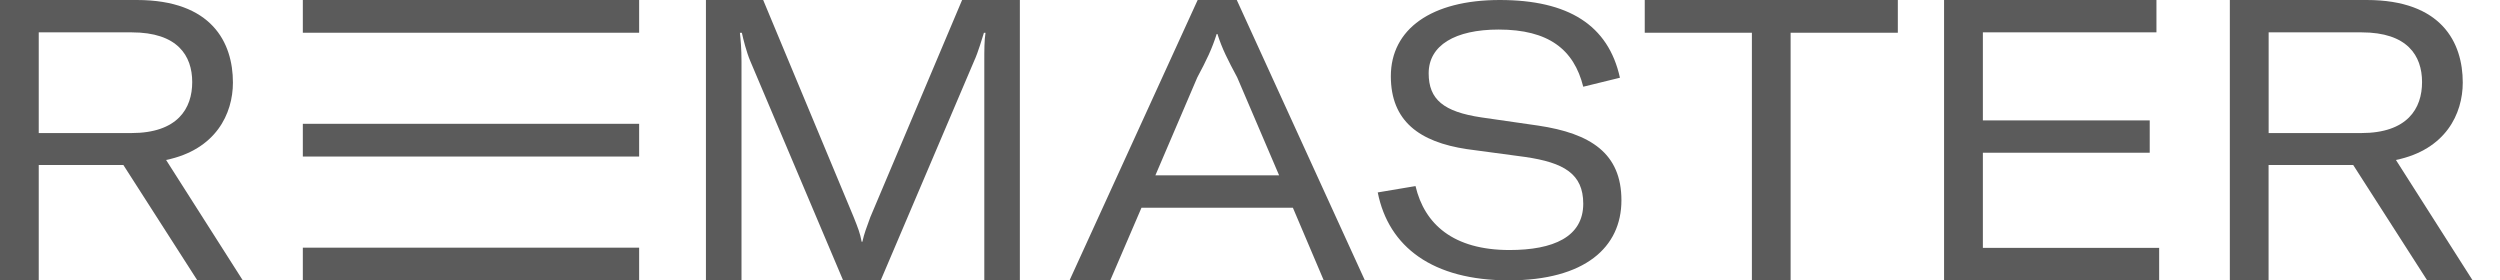 <svg width="107" height="12" viewBox="0 0 107 12" fill="none" xmlns="http://www.w3.org/2000/svg">
<g clip-path="url(#clip0_496_47708)">
<path d="M5.28 7.063H1.658V11.997H0V0H5.855C9.071 0 9.969 1.826 9.969 3.533C9.969 4.869 9.242 6.405 7.109 6.847L10.392 12H8.447L5.283 7.066L5.28 7.063ZM1.658 5.695H5.619C7.6 5.695 8.227 4.647 8.227 3.514C8.227 2.382 7.6 1.385 5.638 1.385H1.658V5.695Z" fill="#5B5B5B"/>
<path d="M30.211 0H32.664L36.539 9.296C36.726 9.77 36.81 9.971 36.878 10.345H36.91C36.994 9.973 37.078 9.77 37.249 9.296L41.178 0H43.65V11.997H42.128V2.62C42.128 2.165 42.128 1.707 42.18 1.403H42.112C42.044 1.607 41.876 2.214 41.688 2.62L37.694 12H36.086L32.108 2.604C31.956 2.249 31.804 1.658 31.752 1.403H31.668C31.701 1.707 31.736 2.097 31.736 2.62V11.997H30.214V0H30.211Z" fill="#5B5B5B"/>
<path d="M55.338 8.89H48.856L47.518 12H45.776L51.26 0H52.934L58.417 12H56.657L55.335 8.89H55.338ZM54.746 7.505L52.953 3.314C52.546 2.552 52.31 2.097 52.106 1.455H52.074C51.87 2.097 51.651 2.552 51.244 3.314L49.45 7.505H54.746Z" fill="#5B5B5B"/>
<path d="M58.966 8.236L60.584 7.964C60.969 9.596 62.202 10.701 64.606 10.701C66.481 10.701 67.763 10.142 67.763 8.718C67.763 7.438 66.931 6.959 65.279 6.718L62.78 6.382C60.746 6.076 59.528 5.181 59.528 3.263C59.528 1.247 61.26 0 64.19 0C67.121 0 68.837 1.072 69.333 3.327L67.763 3.712C67.363 2.111 66.273 1.265 64.141 1.265C62.282 1.265 61.147 1.937 61.147 3.137C61.147 4.258 61.786 4.784 63.404 5.025L65.839 5.376C68.082 5.712 69.397 6.561 69.397 8.575C69.397 10.588 67.828 11.999 64.576 11.999C61.324 11.999 59.433 10.575 58.968 8.239L58.966 8.236Z" fill="#5B5B5B"/>
<path d="M81.224 1.401H76.638V11.997H74.981V1.401H70.395V0H81.227V1.401H81.224Z" fill="#5B5B5B"/>
<path d="M92.412 10.613V11.997H83.206V0H92.296V1.385H84.867V5.153H92.008V6.538H84.867V10.61H92.415L92.412 10.613Z" fill="#5B5B5B"/>
<path d="M100.717 7.063H97.095V11.997H95.437V0H101.293C104.508 0 105.406 1.826 105.406 3.533C105.406 4.869 104.679 6.405 102.546 6.847L105.829 12H103.884L100.72 7.066L100.717 7.063ZM97.095 5.695H101.057C103.037 5.695 103.664 4.647 103.664 3.514C103.664 2.382 103.037 1.385 101.076 1.385H97.098V5.695H97.095Z" fill="#5B5B5B"/>
<path d="M27.355 0H12.961V1.401H27.355V0Z" fill="#5B5B5B"/>
<path d="M27.355 10.6H12.961V12H27.355V10.6Z" fill="#5B5B5B"/>
<path d="M27.355 5.299H12.961V6.7H27.355V5.299Z" fill="#5B5B5B"/>
</g>
<defs>
<clipPath id="clip0_496_47708">
<rect width="106.5" height="12" fill="white"/>
</clipPath>
</defs>
</svg>
